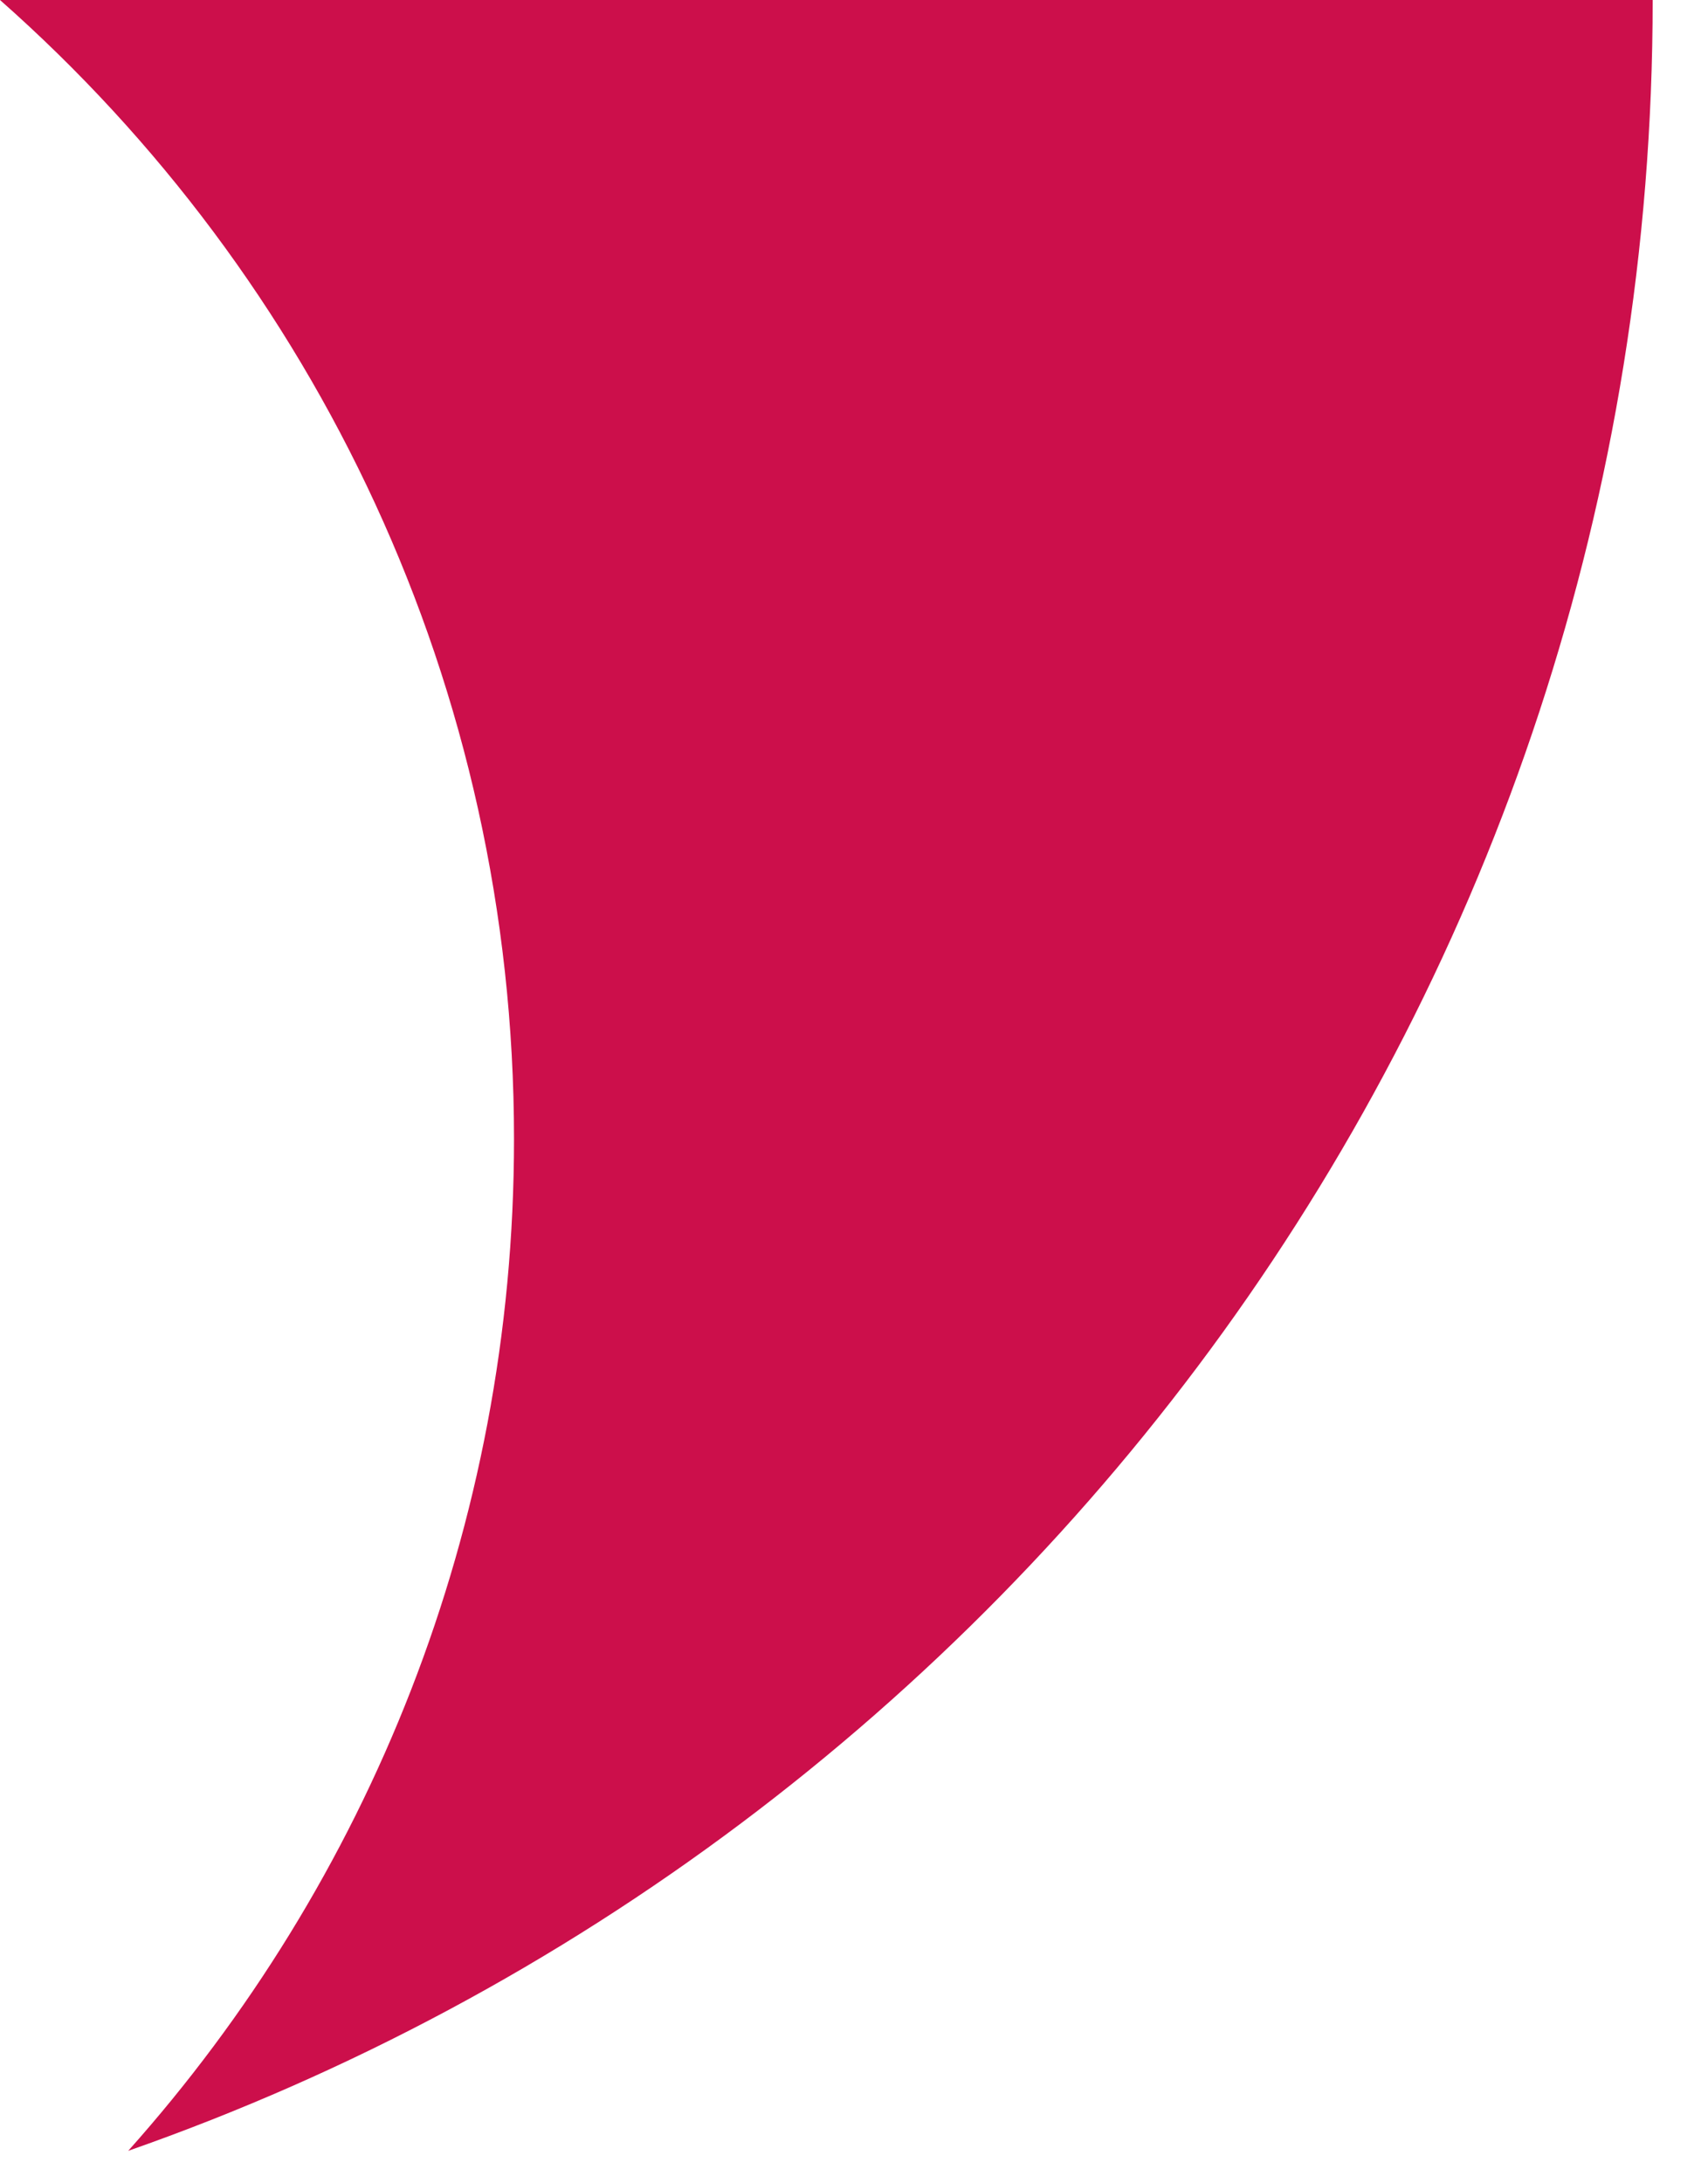 <?xml version="1.0" encoding="UTF-8" standalone="no"?>
<!DOCTYPE svg PUBLIC "-//W3C//DTD SVG 1.1//EN" "http://www.w3.org/Graphics/SVG/1.1/DTD/svg11.dtd">
<svg width="100%" height="100%" viewBox="0 0 18 23" version="1.1" xmlns="http://www.w3.org/2000/svg" xmlns:xlink="http://www.w3.org/1999/xlink" xml:space="preserve" xmlns:serif="http://www.serif.com/" style="fill-rule:evenodd;clip-rule:evenodd;stroke-linejoin:round;stroke-miterlimit:2;">
    <path d="M1.351,22.658C3.879,19.828 5.417,16.093 5.417,12C5.417,7.221 3.322,2.932 0,0L17.417,0C17.417,10.474 10.707,19.382 1.351,22.658Z" style="fill:rgb(204,15,75);"/>
</svg>
